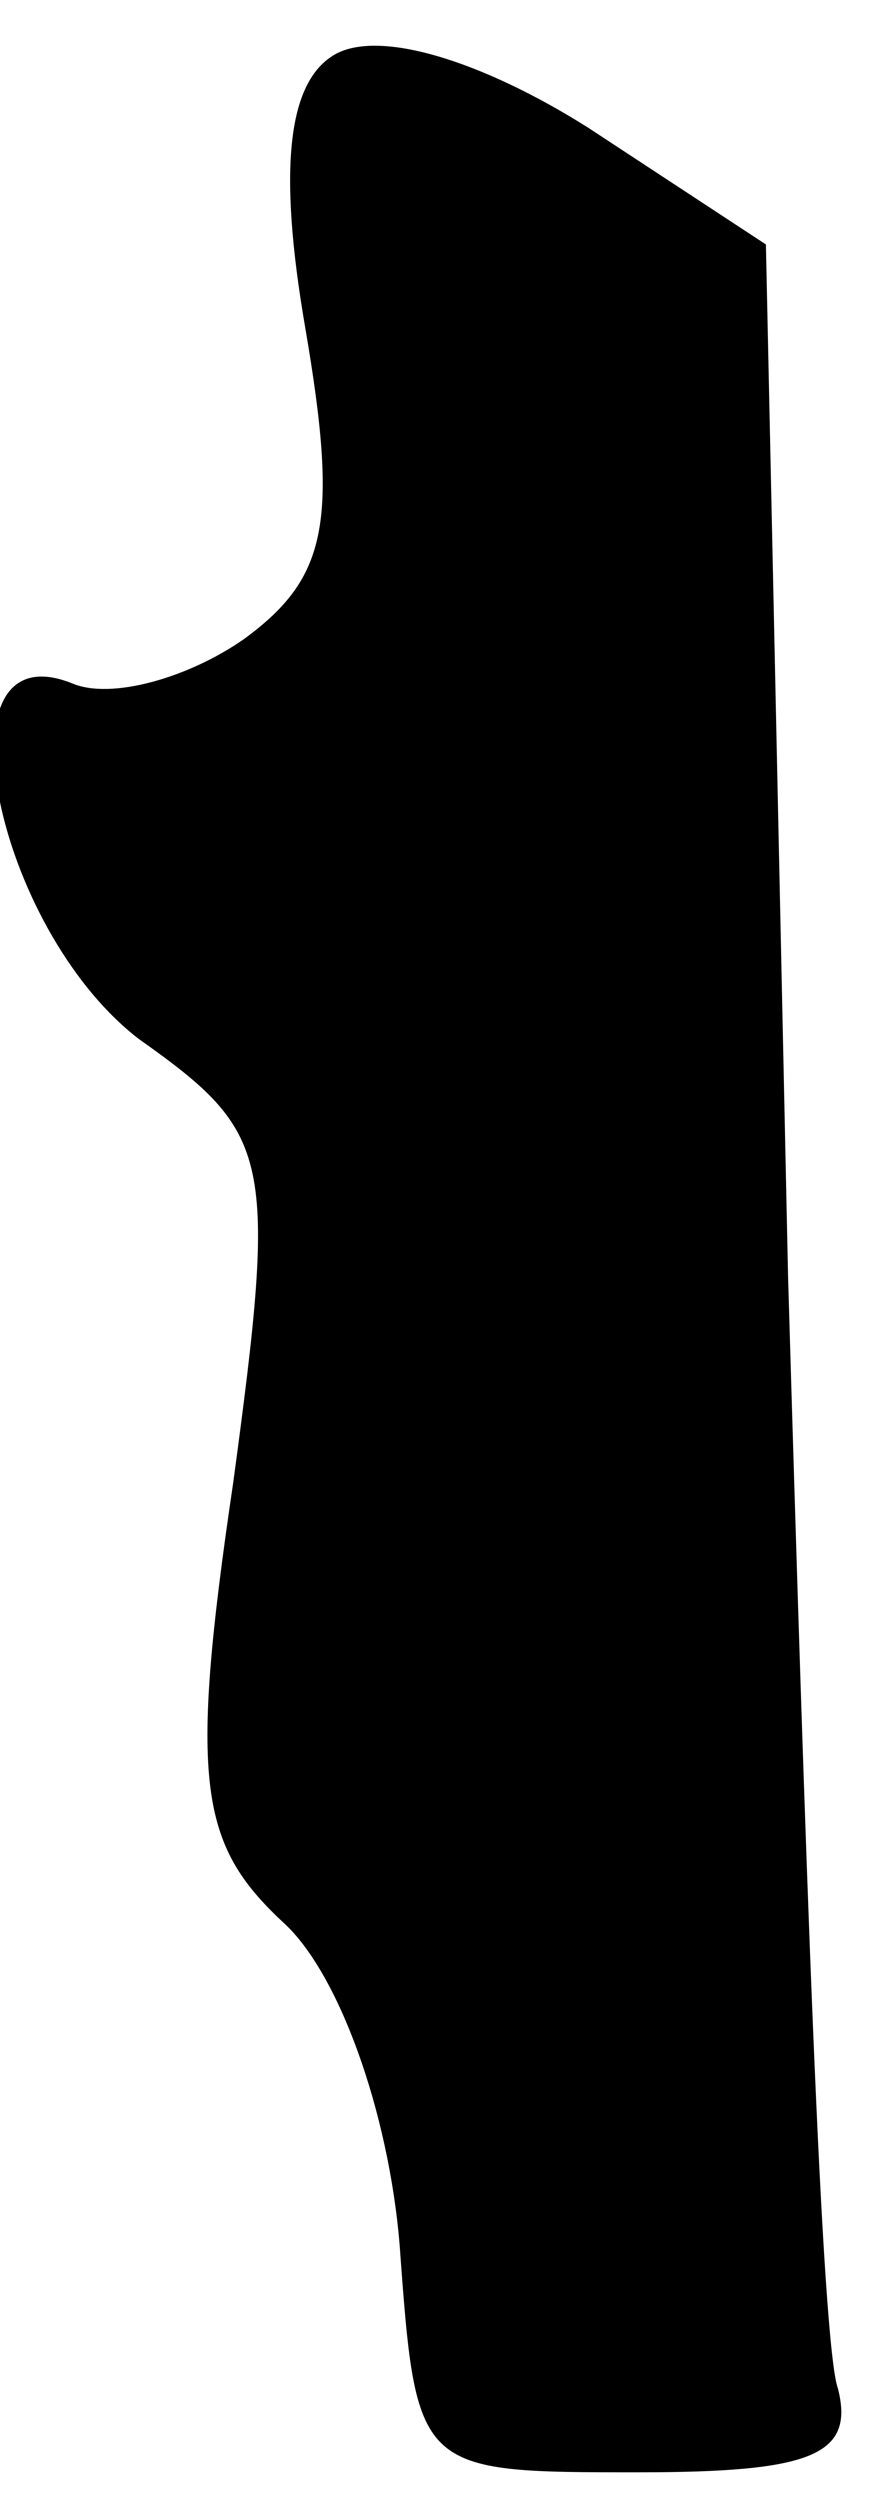 <?xml version="1.0" standalone="no"?>
<!DOCTYPE svg PUBLIC "-//W3C//DTD SVG 20010904//EN"
 "http://www.w3.org/TR/2001/REC-SVG-20010904/DTD/svg10.dtd">
<svg version="1.0" xmlns="http://www.w3.org/2000/svg"
 width="16pt" height="45pt" viewBox="0 0 16 45"
 preserveAspectRatio="xMidYMid meet">
<g transform="translate(0,45) scale(0.1,-0.1)"
fill="#000000" stroke="none">
<path fill="#000000" stroke="none" d="M60 440 c-8 -5 -10 -20 -5 -49 6 -35 4
-45 -11 -56 -10 -7 -24 -11 -31 -8 -25 10 -14 -44 12 -64 24 -17 25 -21 17
-80 -8 -54 -6 -65 9 -79 10 -9 19 -34 21 -58 3 -41 3 -41 43 -41 31 0 39 3 36
15 -3 8 -6 98 -9 200 l-4 186 -32 21 c-19 12 -38 18 -46 13z"/>
</g>
</svg>
